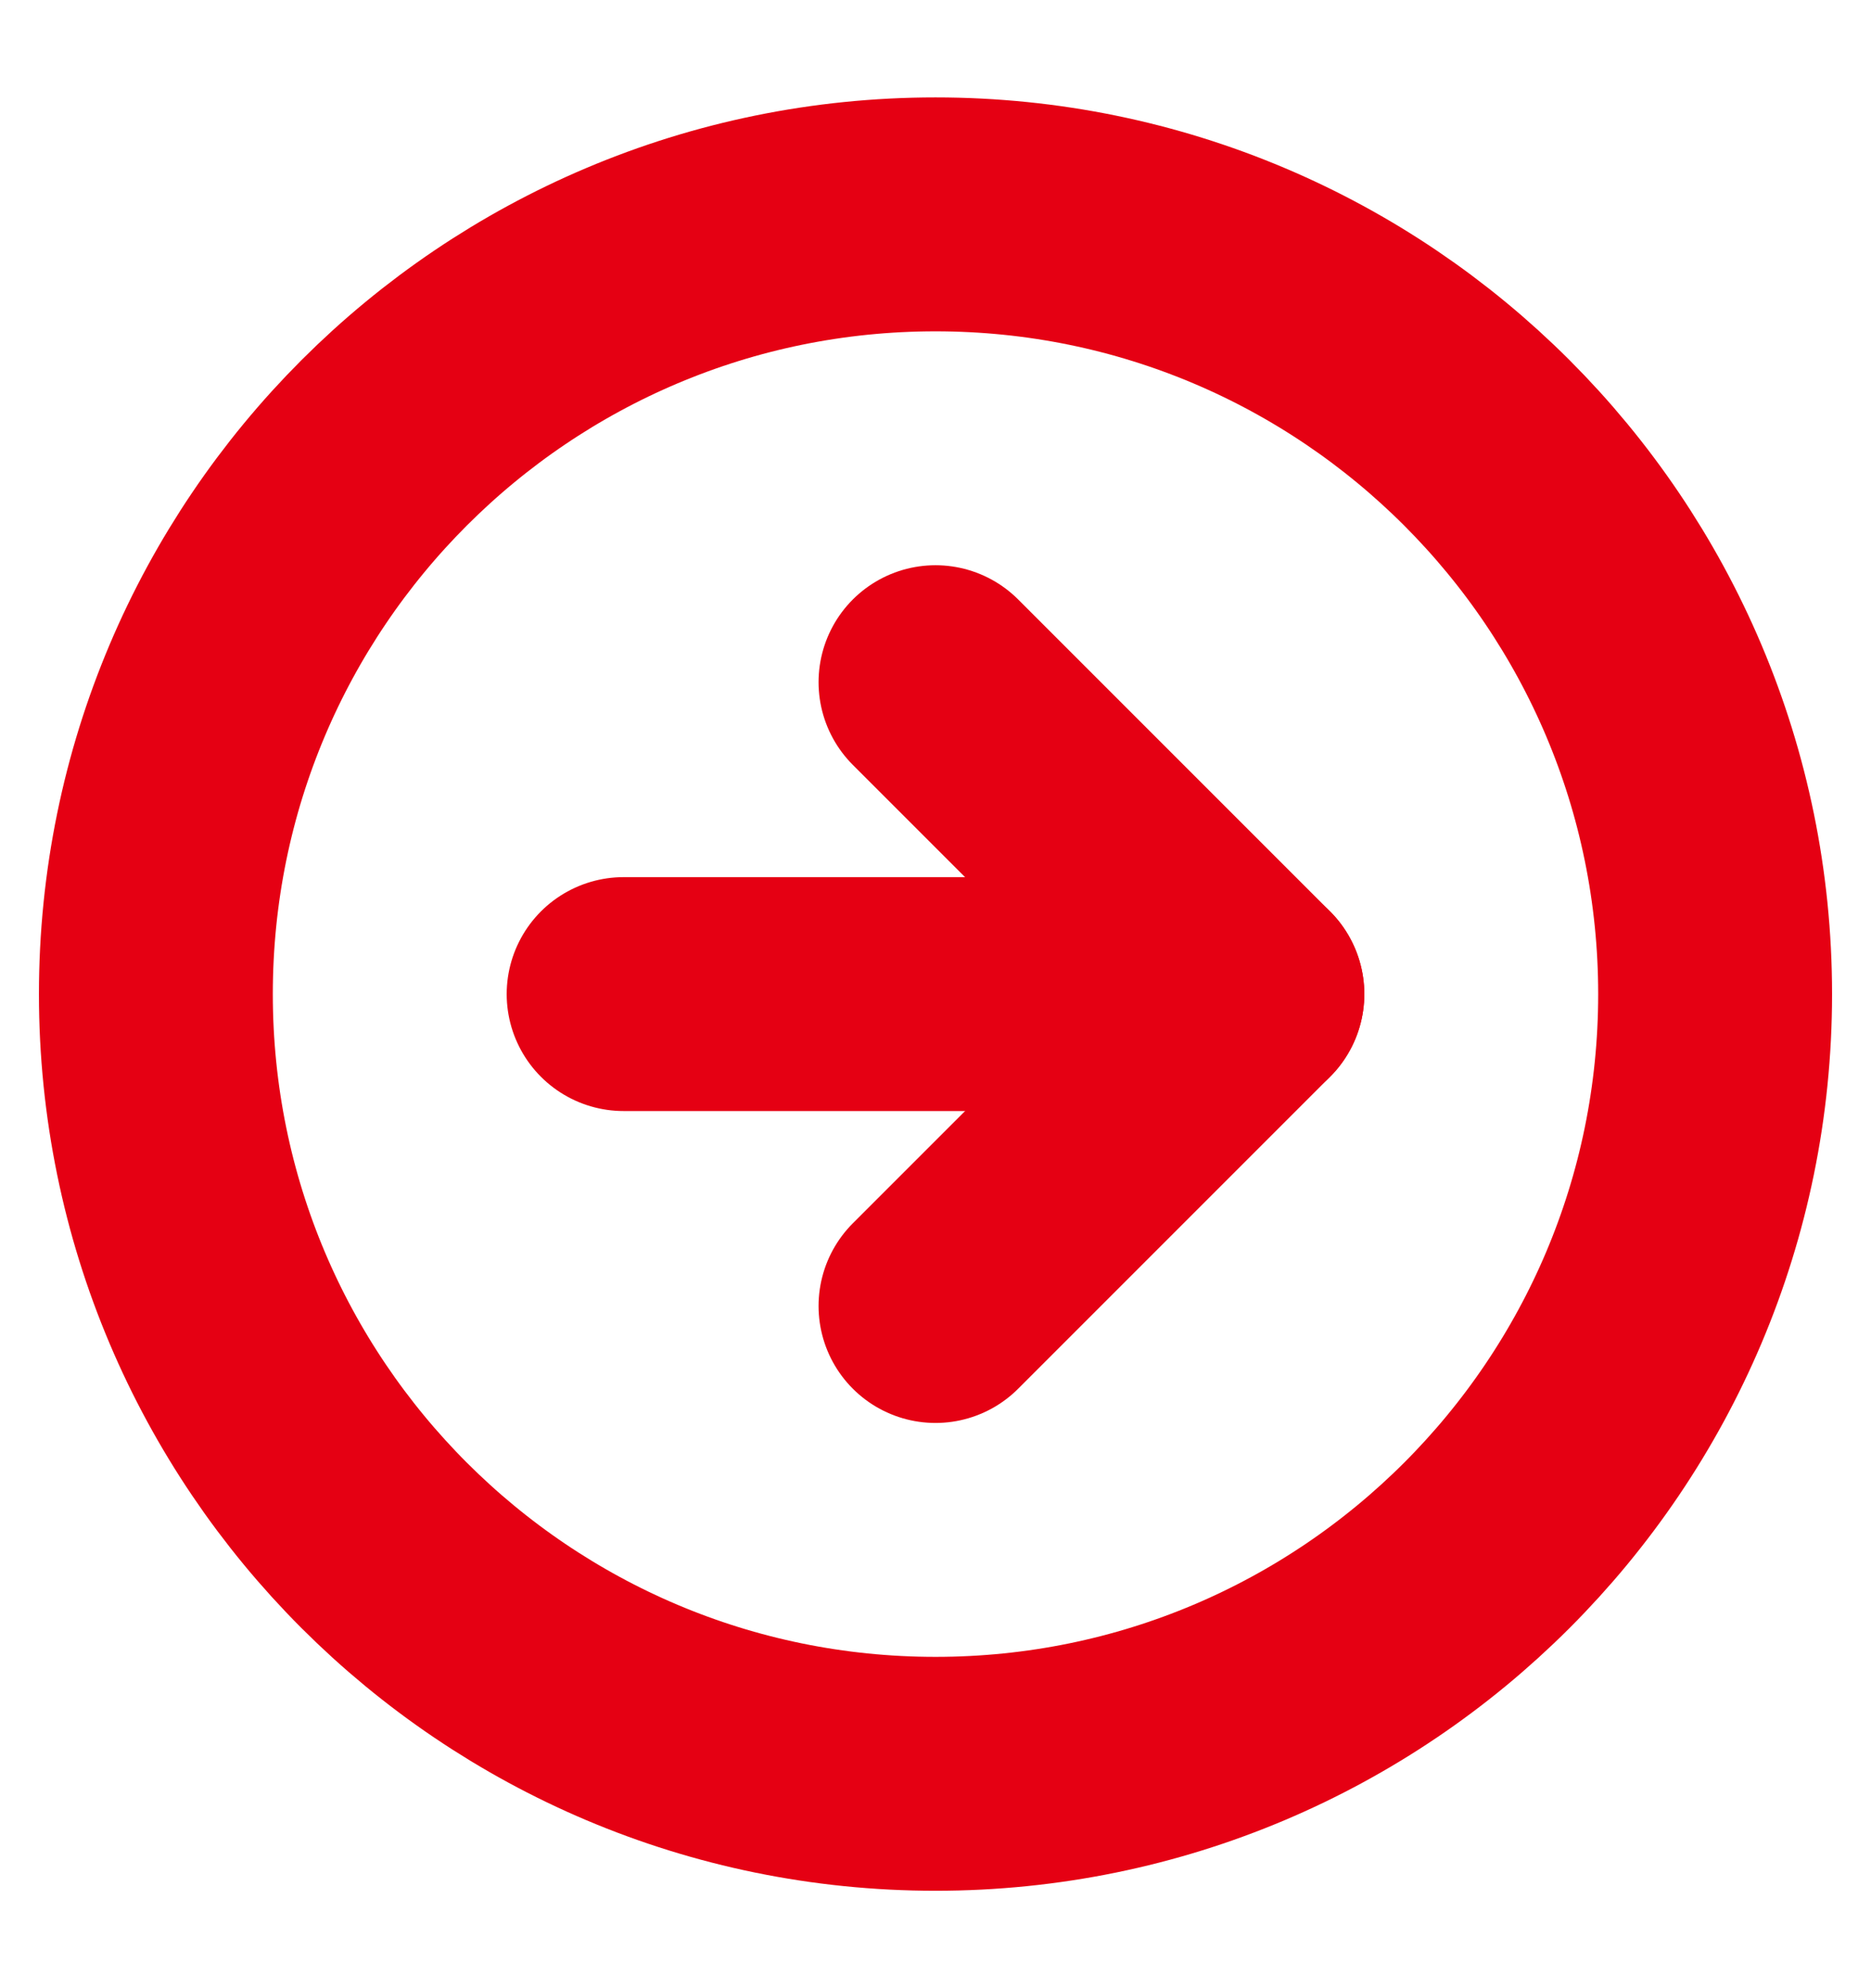 <svg width="16" height="17" viewBox="0 0 16 17" fill="none" xmlns="http://www.w3.org/2000/svg">
<g clip-path="url(#clip0_2_248)">
<path d="M8 15.167C11.682 15.167 14.667 12.182 14.667 8.5C14.667 4.818 11.682 1.833 8 1.833C4.318 1.833 1.333 4.818 1.333 8.5C1.333 12.182 4.318 15.167 8 15.167Z" stroke="#E50013" stroke-width="2" stroke-linecap="round" stroke-linejoin="round"/>
<path d="M8 11.167L10.667 8.5L8 5.833" stroke="#E50013" stroke-width="2" stroke-linecap="round" stroke-linejoin="round"/>
<path d="M5.333 8.5H10.667" stroke="#E50013" stroke-width="2" stroke-linecap="round" stroke-linejoin="round"/>
</g>
<defs>
<clipPath id="clip0_2_248">
<rect width="16" height="16" fill="white" transform="translate(0 0.5)"/>
</clipPath>
</defs>
</svg>

